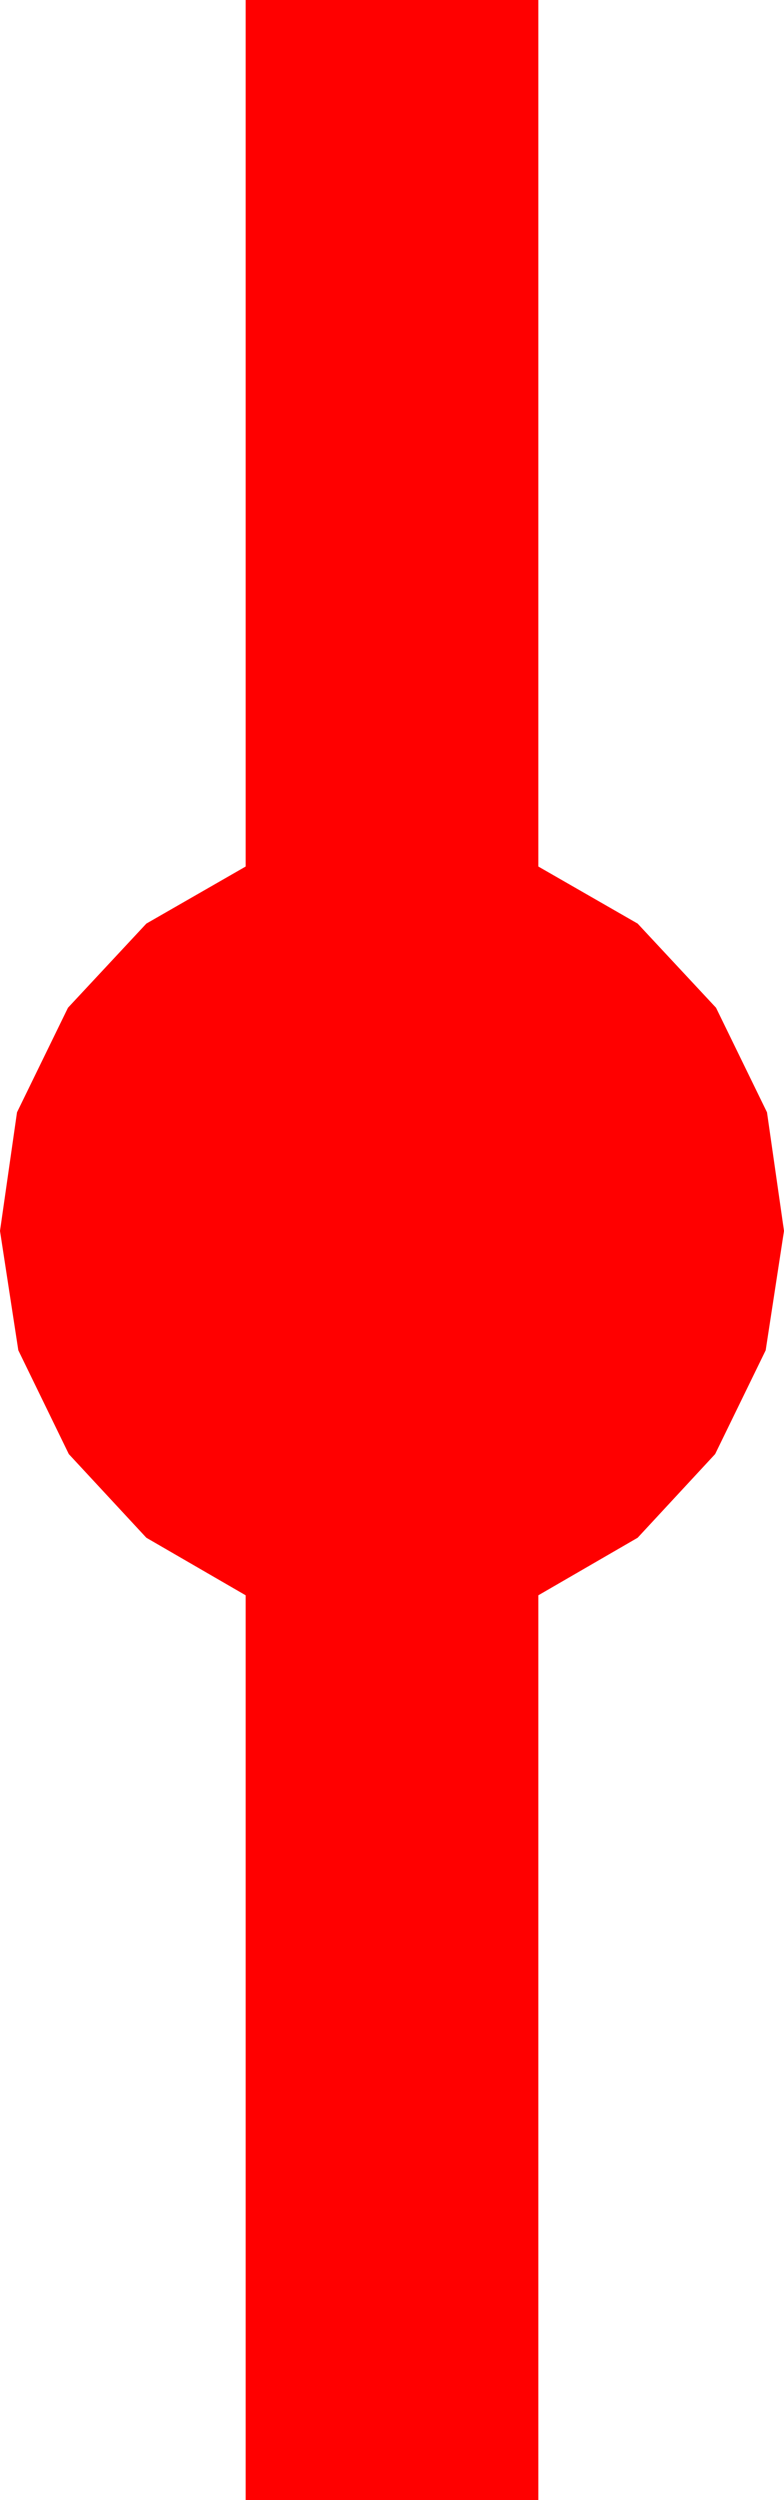 <?xml version="1.0" encoding="utf-8"?>
<!DOCTYPE svg PUBLIC "-//W3C//DTD SVG 1.1//EN" "http://www.w3.org/Graphics/SVG/1.1/DTD/svg11.dtd">
<svg width="13.184" height="42.012" xmlns="http://www.w3.org/2000/svg" xmlns:xlink="http://www.w3.org/1999/xlink" xmlns:xml="http://www.w3.org/XML/1998/namespace" version="1.1">
  <g>
    <g>
      <path style="fill:#FF0000;fill-opacity:1" d="M4.131,0L9.053,0 9.053,14.561 10.723,15.52 12.041,16.934 12.898,18.691 13.184,20.684 12.876,22.69 12.026,24.434 10.723,25.84 9.053,26.807 9.053,42.012 4.131,42.012 4.131,26.807 2.461,25.84 1.157,24.434 0.308,22.69 0,20.684 0.286,18.691 1.143,16.934 2.461,15.52 4.131,14.561 4.131,0z" />
    </g>
  </g>
</svg>